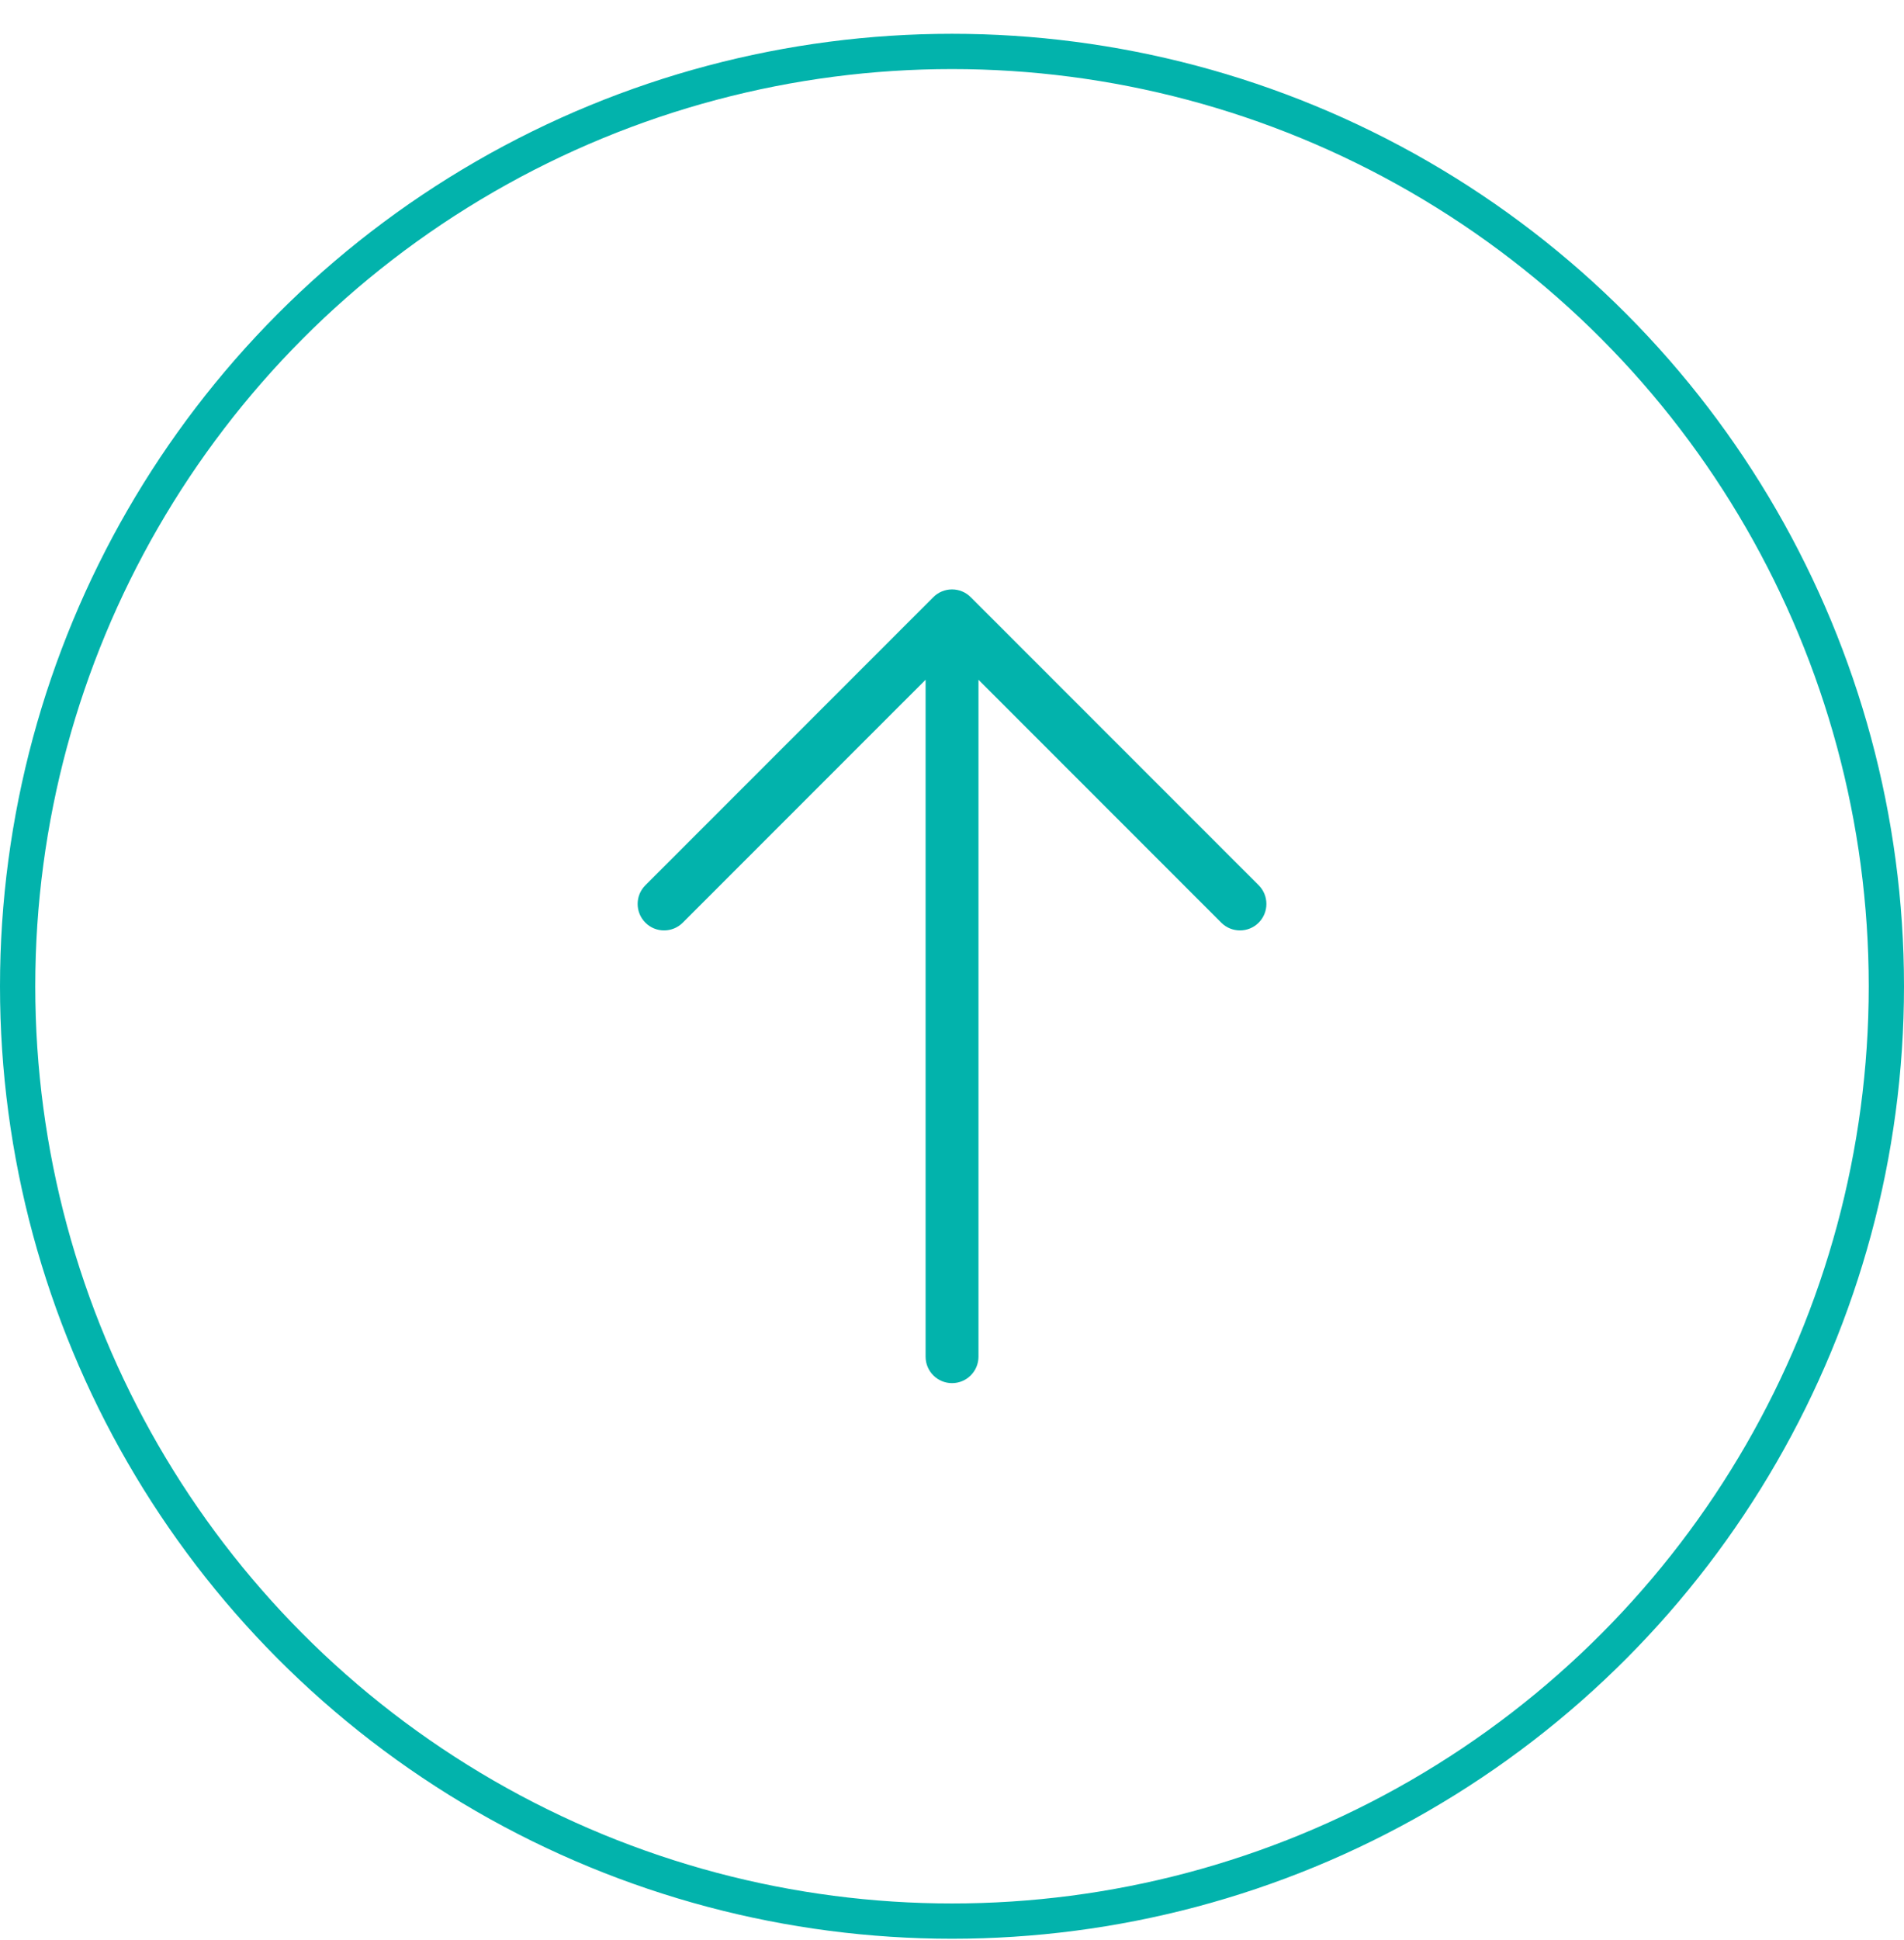 <svg width="54" height="55" viewBox="0 0 54 55" fill="none" xmlns="http://www.w3.org/2000/svg">
<circle cx="27" cy="27.958" r="26.5" stroke="#02B3AC"/>
<path fill-rule="evenodd" clip-rule="evenodd" d="M27.001 16.708C27.2 16.708 27.39 16.787 27.531 16.928L35.698 25.094C35.99 25.387 35.99 25.862 35.698 26.155C35.405 26.448 34.93 26.448 34.637 26.155L27.751 19.269L27.751 38.458C27.751 38.872 27.415 39.208 27.001 39.208C26.586 39.208 26.251 38.872 26.251 38.458L26.251 19.269L19.364 26.155C19.071 26.448 18.596 26.448 18.304 26.155C18.011 25.862 18.011 25.387 18.304 25.094L26.47 16.928C26.611 16.787 26.802 16.708 27.001 16.708Z" fill="#02B3AC"/>
</svg>
